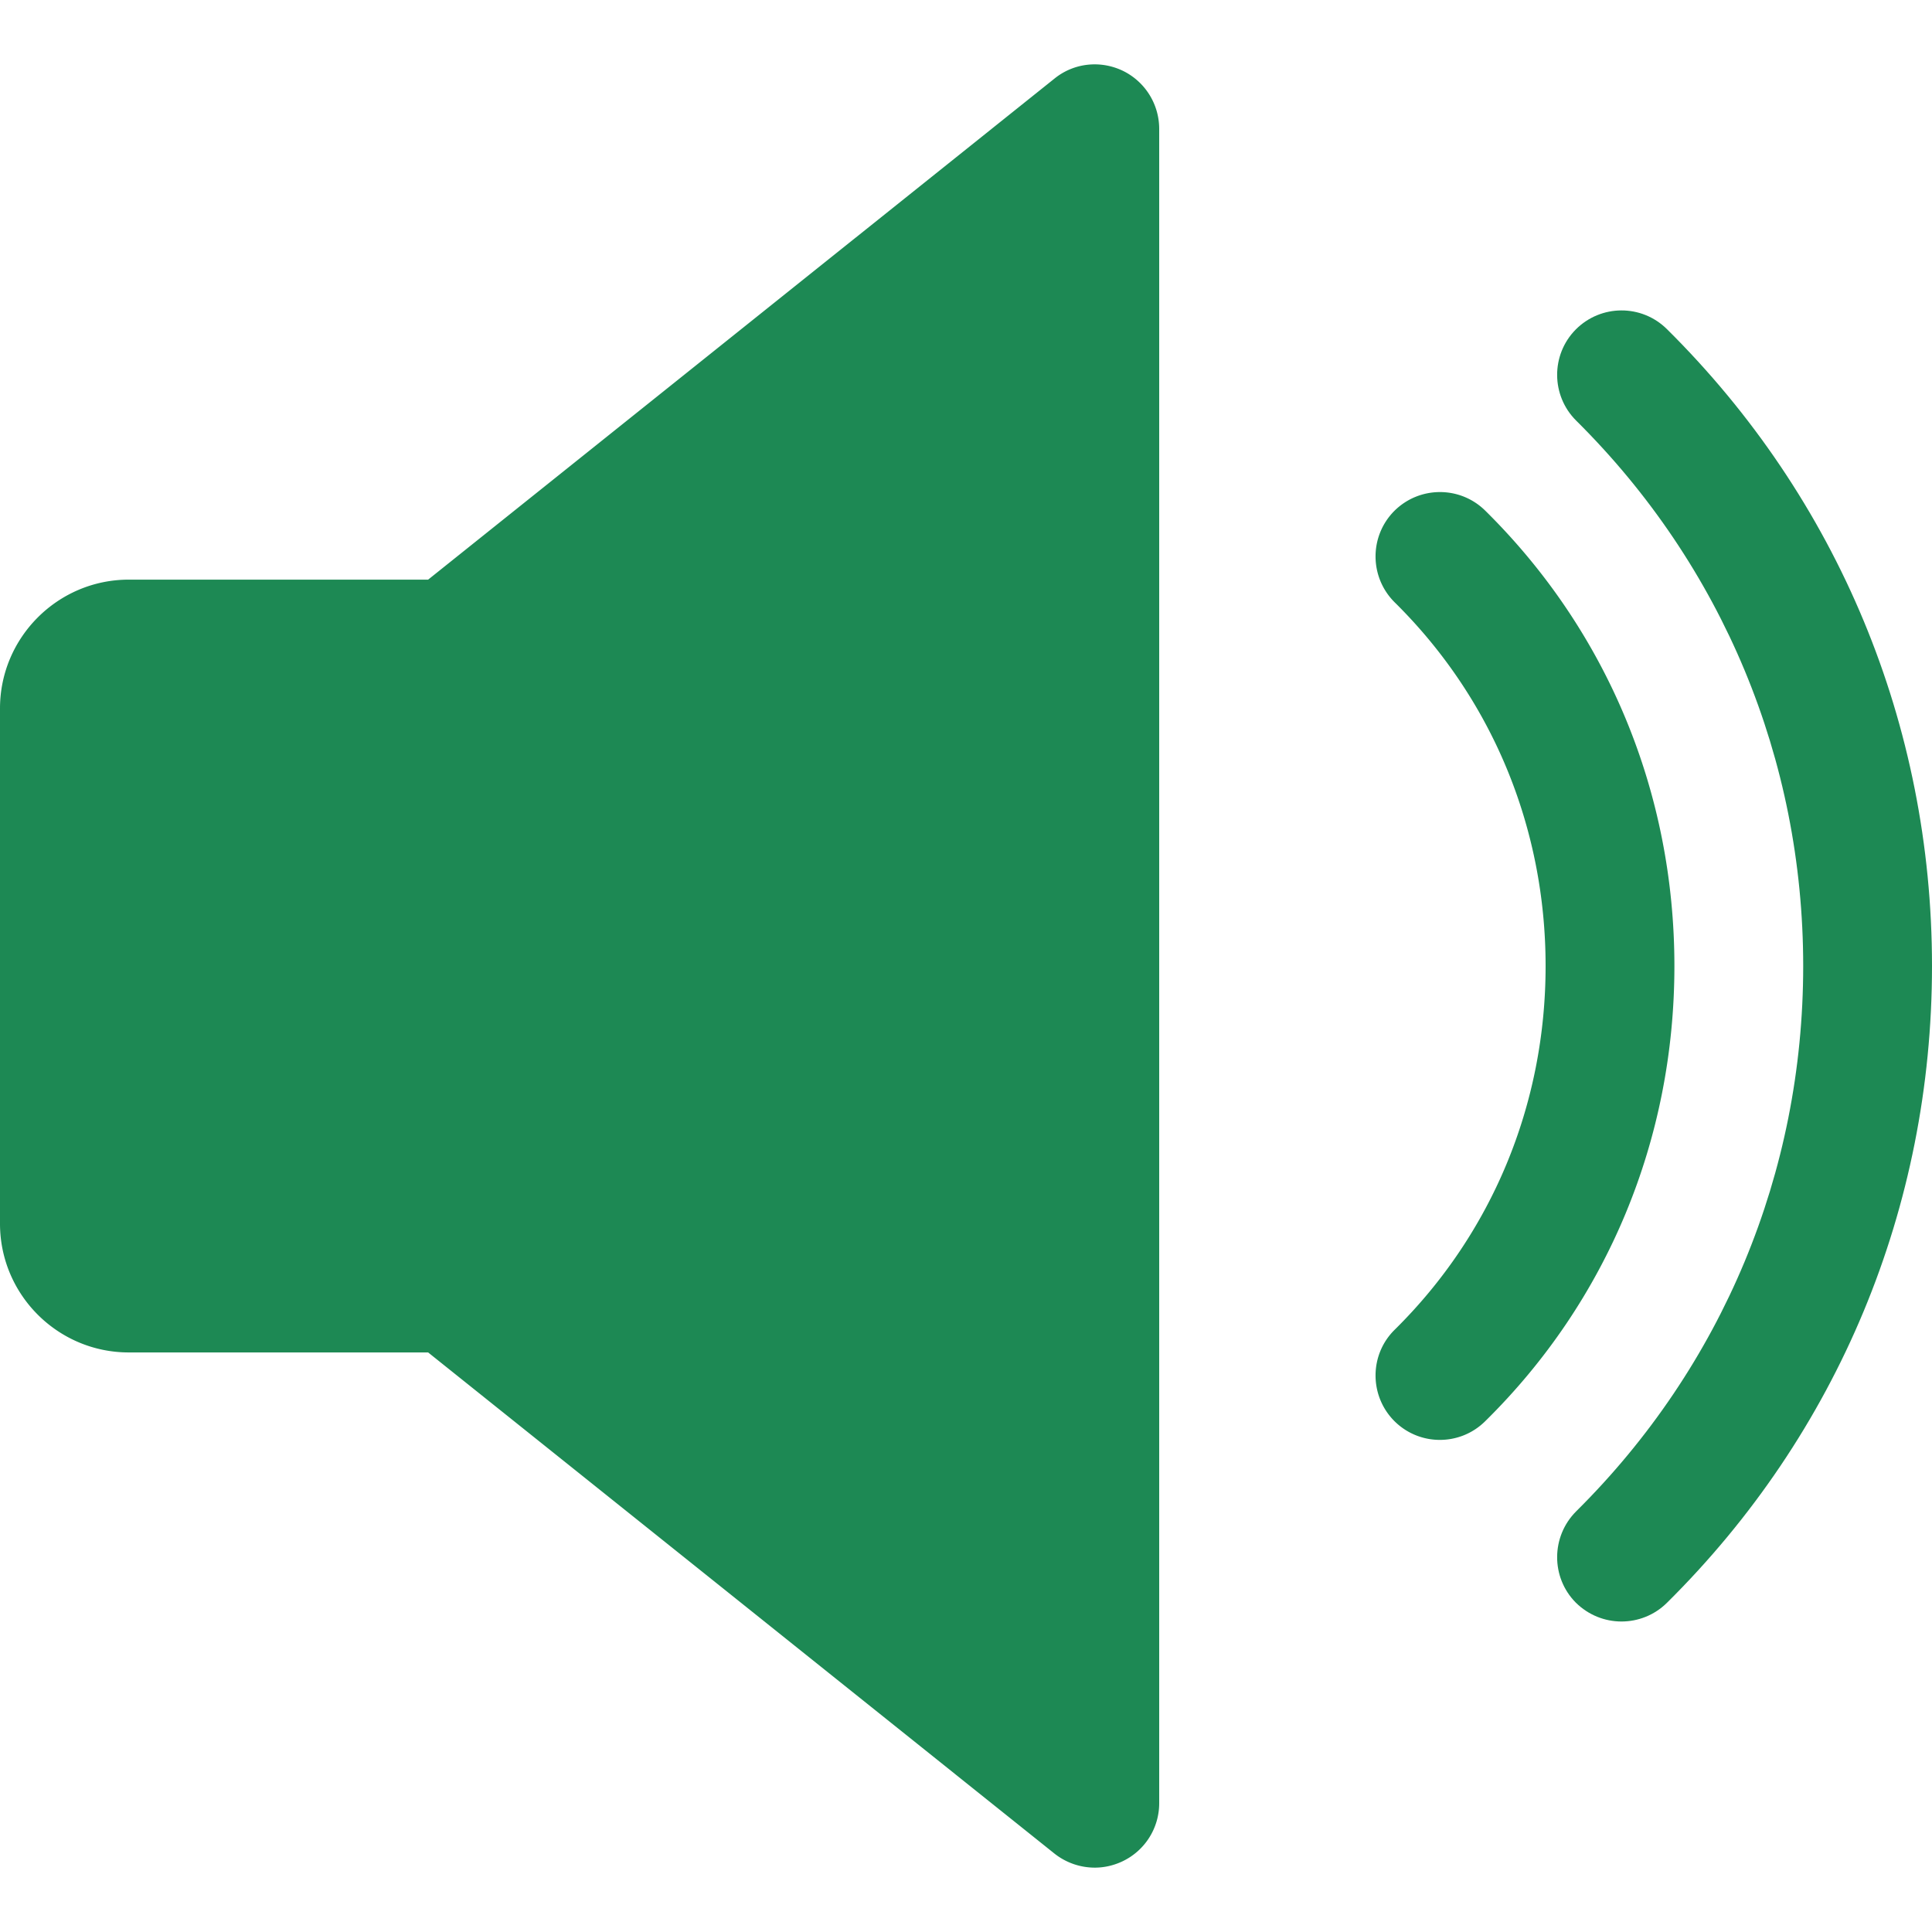 <svg xmlns="http://www.w3.org/2000/svg" version="1.1" xmlns:xlink="http://www.w3.org/1999/xlink" xmlns:svgjs="http://svgjs.com/svgjs" width="512" height="512" x="0" y="0" viewBox="0 0 480 480" style="enable-background:new 0 0 512 512" xml:space="preserve" class=""><g><path d="M278.944 17.577c-5.568-2.656-12.128-1.952-16.928 1.92L106.368 144.009H32c-17.632 0-32 14.368-32 32v128c0 17.664 14.368 32 32 32h74.368l155.616 124.512A16.158 16.158 0 0 0 272 464.009c2.368 0 4.736-.544 6.944-1.6a15.968 15.968 0 0 0 9.056-14.4v-416a16.05 16.05 0 0 0-9.056-14.432zM368.992 126.857c-6.304-6.208-16.416-6.112-22.624.128-6.208 6.304-6.144 16.416.128 22.656C370.688 173.513 384 205.609 384 240.009s-13.312 66.496-37.504 90.368c-6.272 6.176-6.336 16.32-.128 22.624a15.943 15.943 0 0 0 11.36 4.736c4.064 0 8.128-1.536 11.264-4.64C399.328 323.241 416 283.049 416 240.009s-16.672-83.232-47.008-113.152z" fill="#1d8954" data-original="#000000" class=""></path><path d="M414.144 81.769c-6.304-6.24-16.416-6.176-22.656.096-6.208 6.272-6.144 16.416.096 22.624C427.968 140.553 448 188.681 448 240.009s-20.032 99.424-56.416 135.488c-6.24 6.24-6.304 16.384-.096 22.656 3.168 3.136 7.264 4.704 11.36 4.704 4.064 0 8.16-1.536 11.296-4.64C456.64 356.137 480 299.945 480 240.009s-23.36-116.128-65.856-158.24z" fill="#1d8954" data-original="#000000" class=""></path></g></svg>